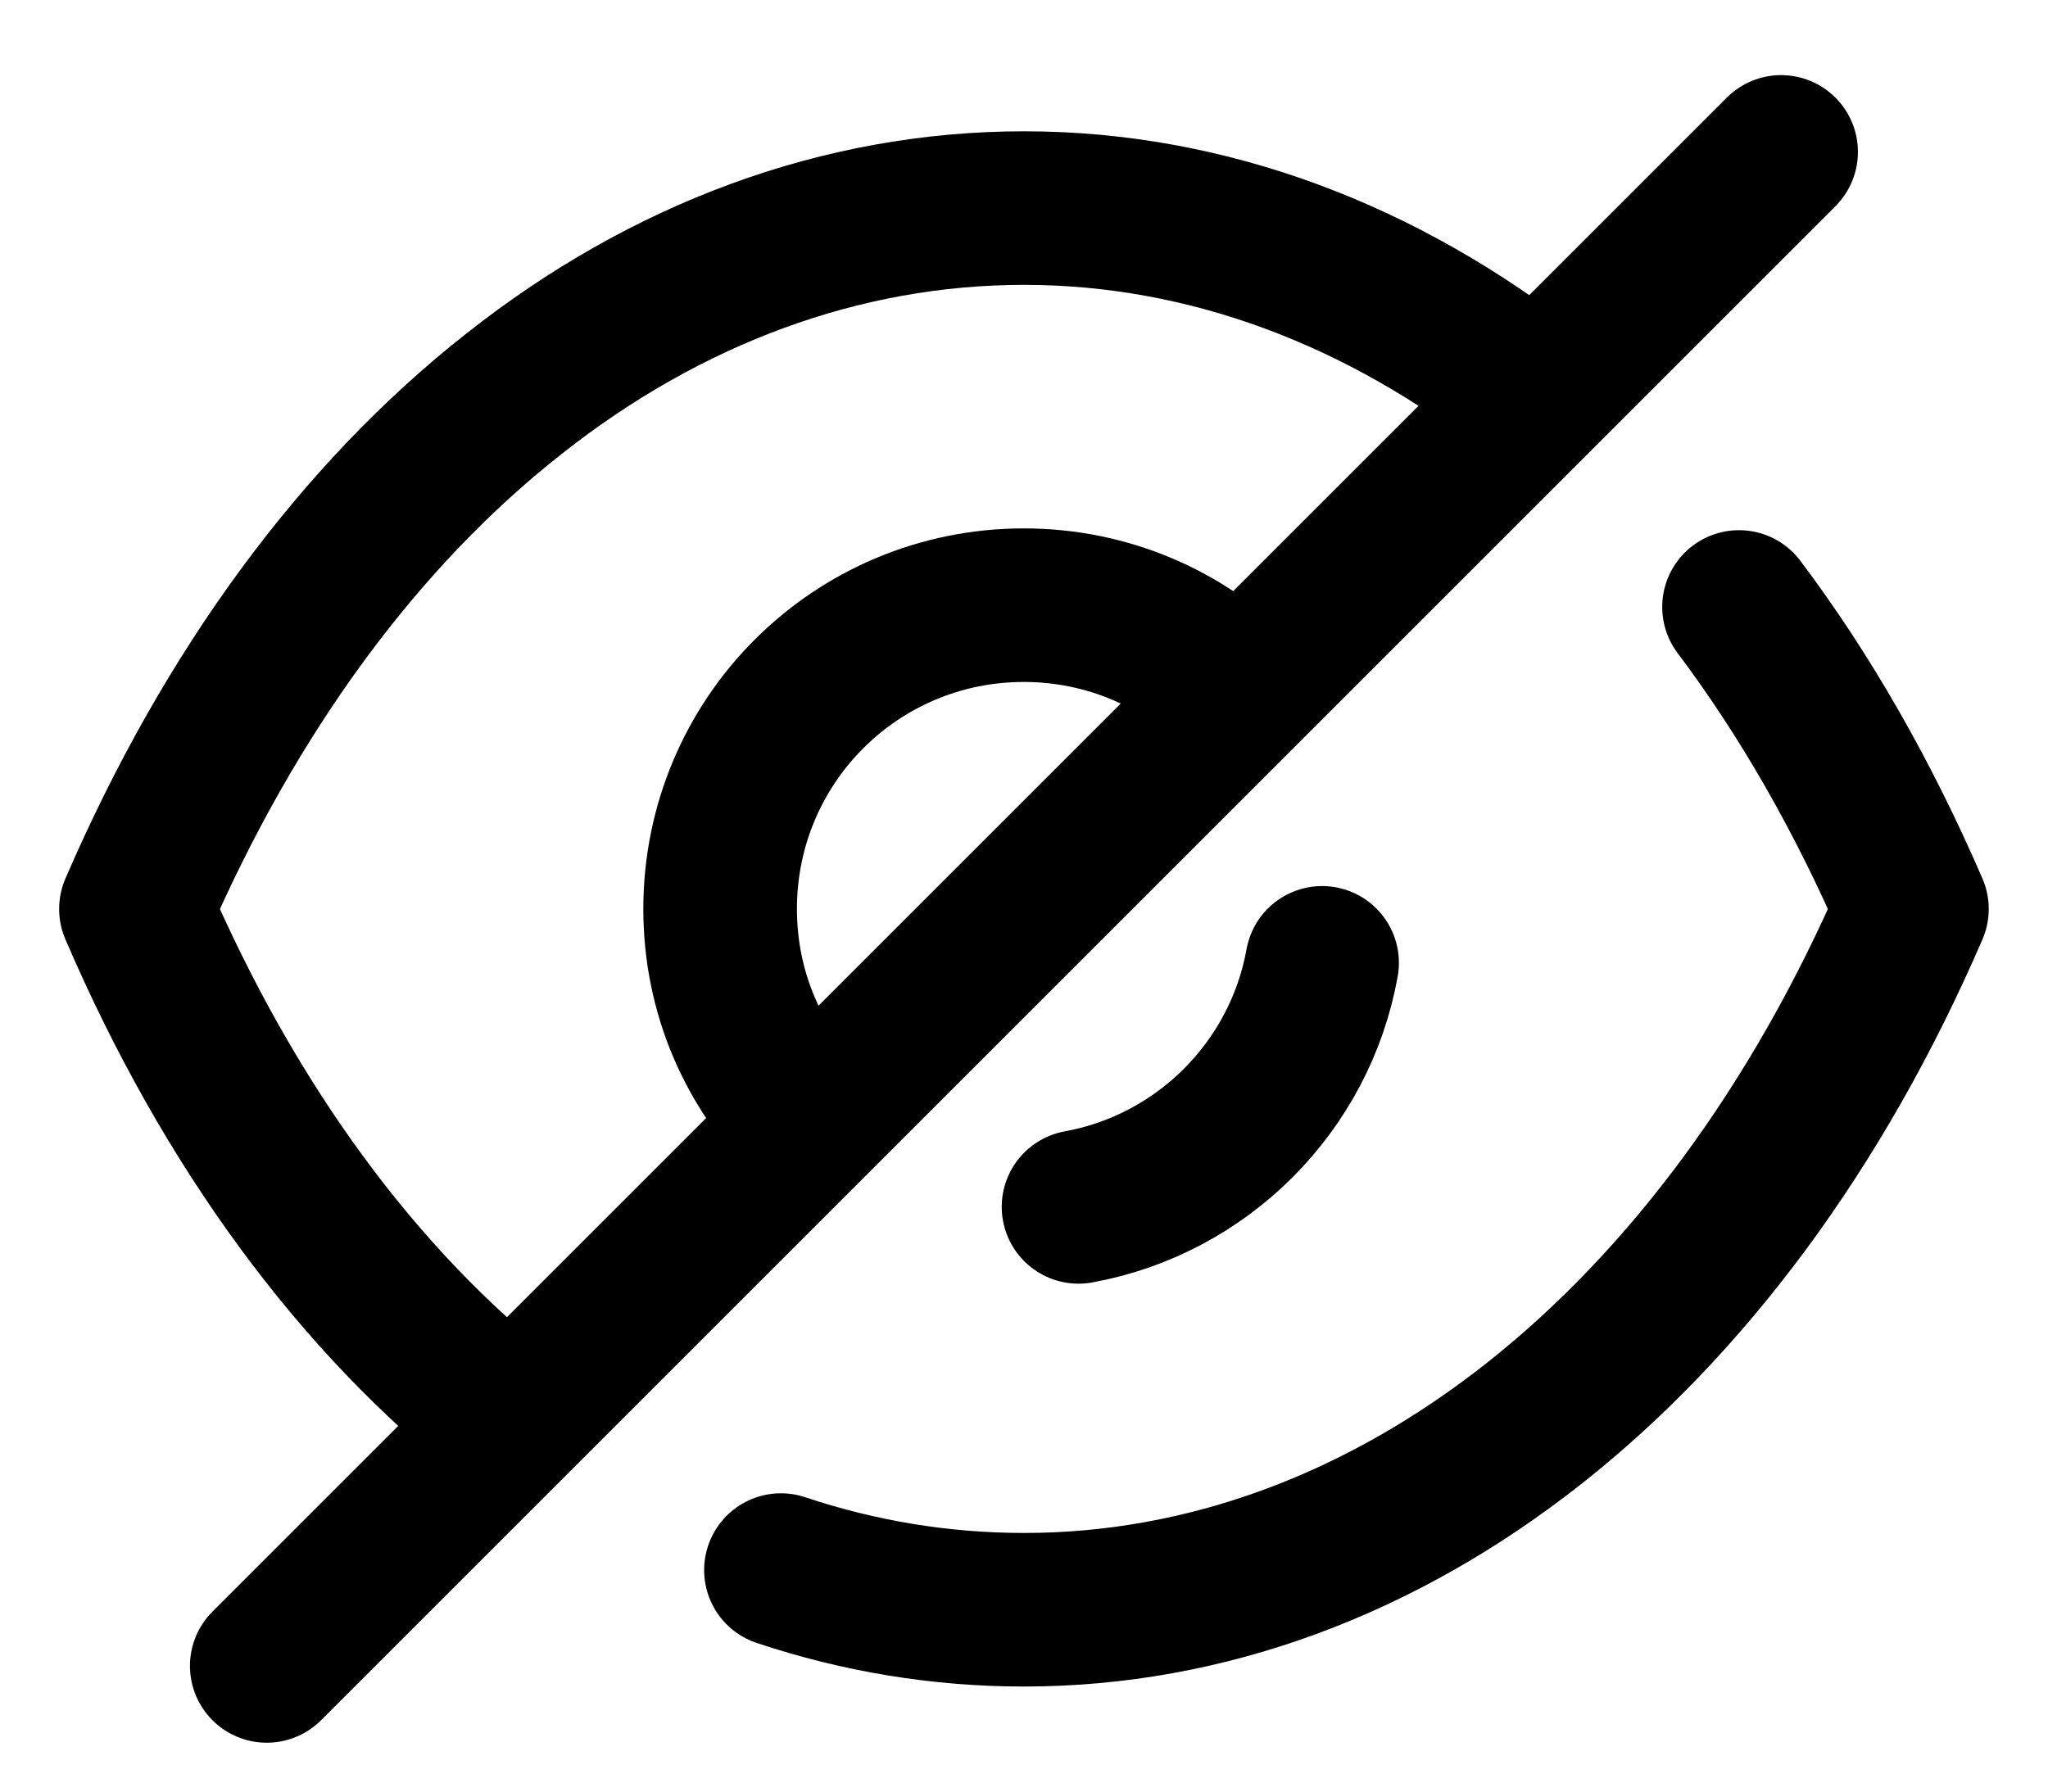 <svg width="16" height="14" viewBox="0 0 16 14" fill="none" xmlns="http://www.w3.org/2000/svg">
<path d="M6.32 8.775C5.889 8.345 5.626 7.76 5.626 7.103C5.626 5.789 6.685 4.729 7.999 4.729C8.65 4.729 9.248 4.992 9.672 5.423" stroke="currentColor" stroke-width="1.2" stroke-linecap="round" stroke-linejoin="round"/>
<path d="M10.329 7.524C10.155 8.492 9.393 9.255 8.426 9.431" stroke="currentColor" stroke-width="1.2" stroke-linecap="round" stroke-linejoin="round"/>
<path d="M3.991 11.104C2.801 10.17 1.793 8.805 1.062 7.103C1.8 5.394 2.815 4.021 4.013 3.079C5.203 2.137 6.576 1.626 8 1.626C9.431 1.626 10.804 2.145 12.002 3.093" stroke="currentColor" stroke-width="1.2" stroke-linecap="round" stroke-linejoin="round"/>
<path d="M13.586 4.743C14.102 5.429 14.555 6.22 14.937 7.103C13.462 10.52 10.855 12.579 8 12.579C7.352 12.579 6.714 12.474 6.101 12.269" stroke="currentColor" stroke-width="1.2" stroke-linecap="round" stroke-linejoin="round"/>
<path d="M13.915 1.187L2.084 13.018" stroke="currentColor" stroke-width="1.2" stroke-linecap="round" stroke-linejoin="round"/>
</svg>
